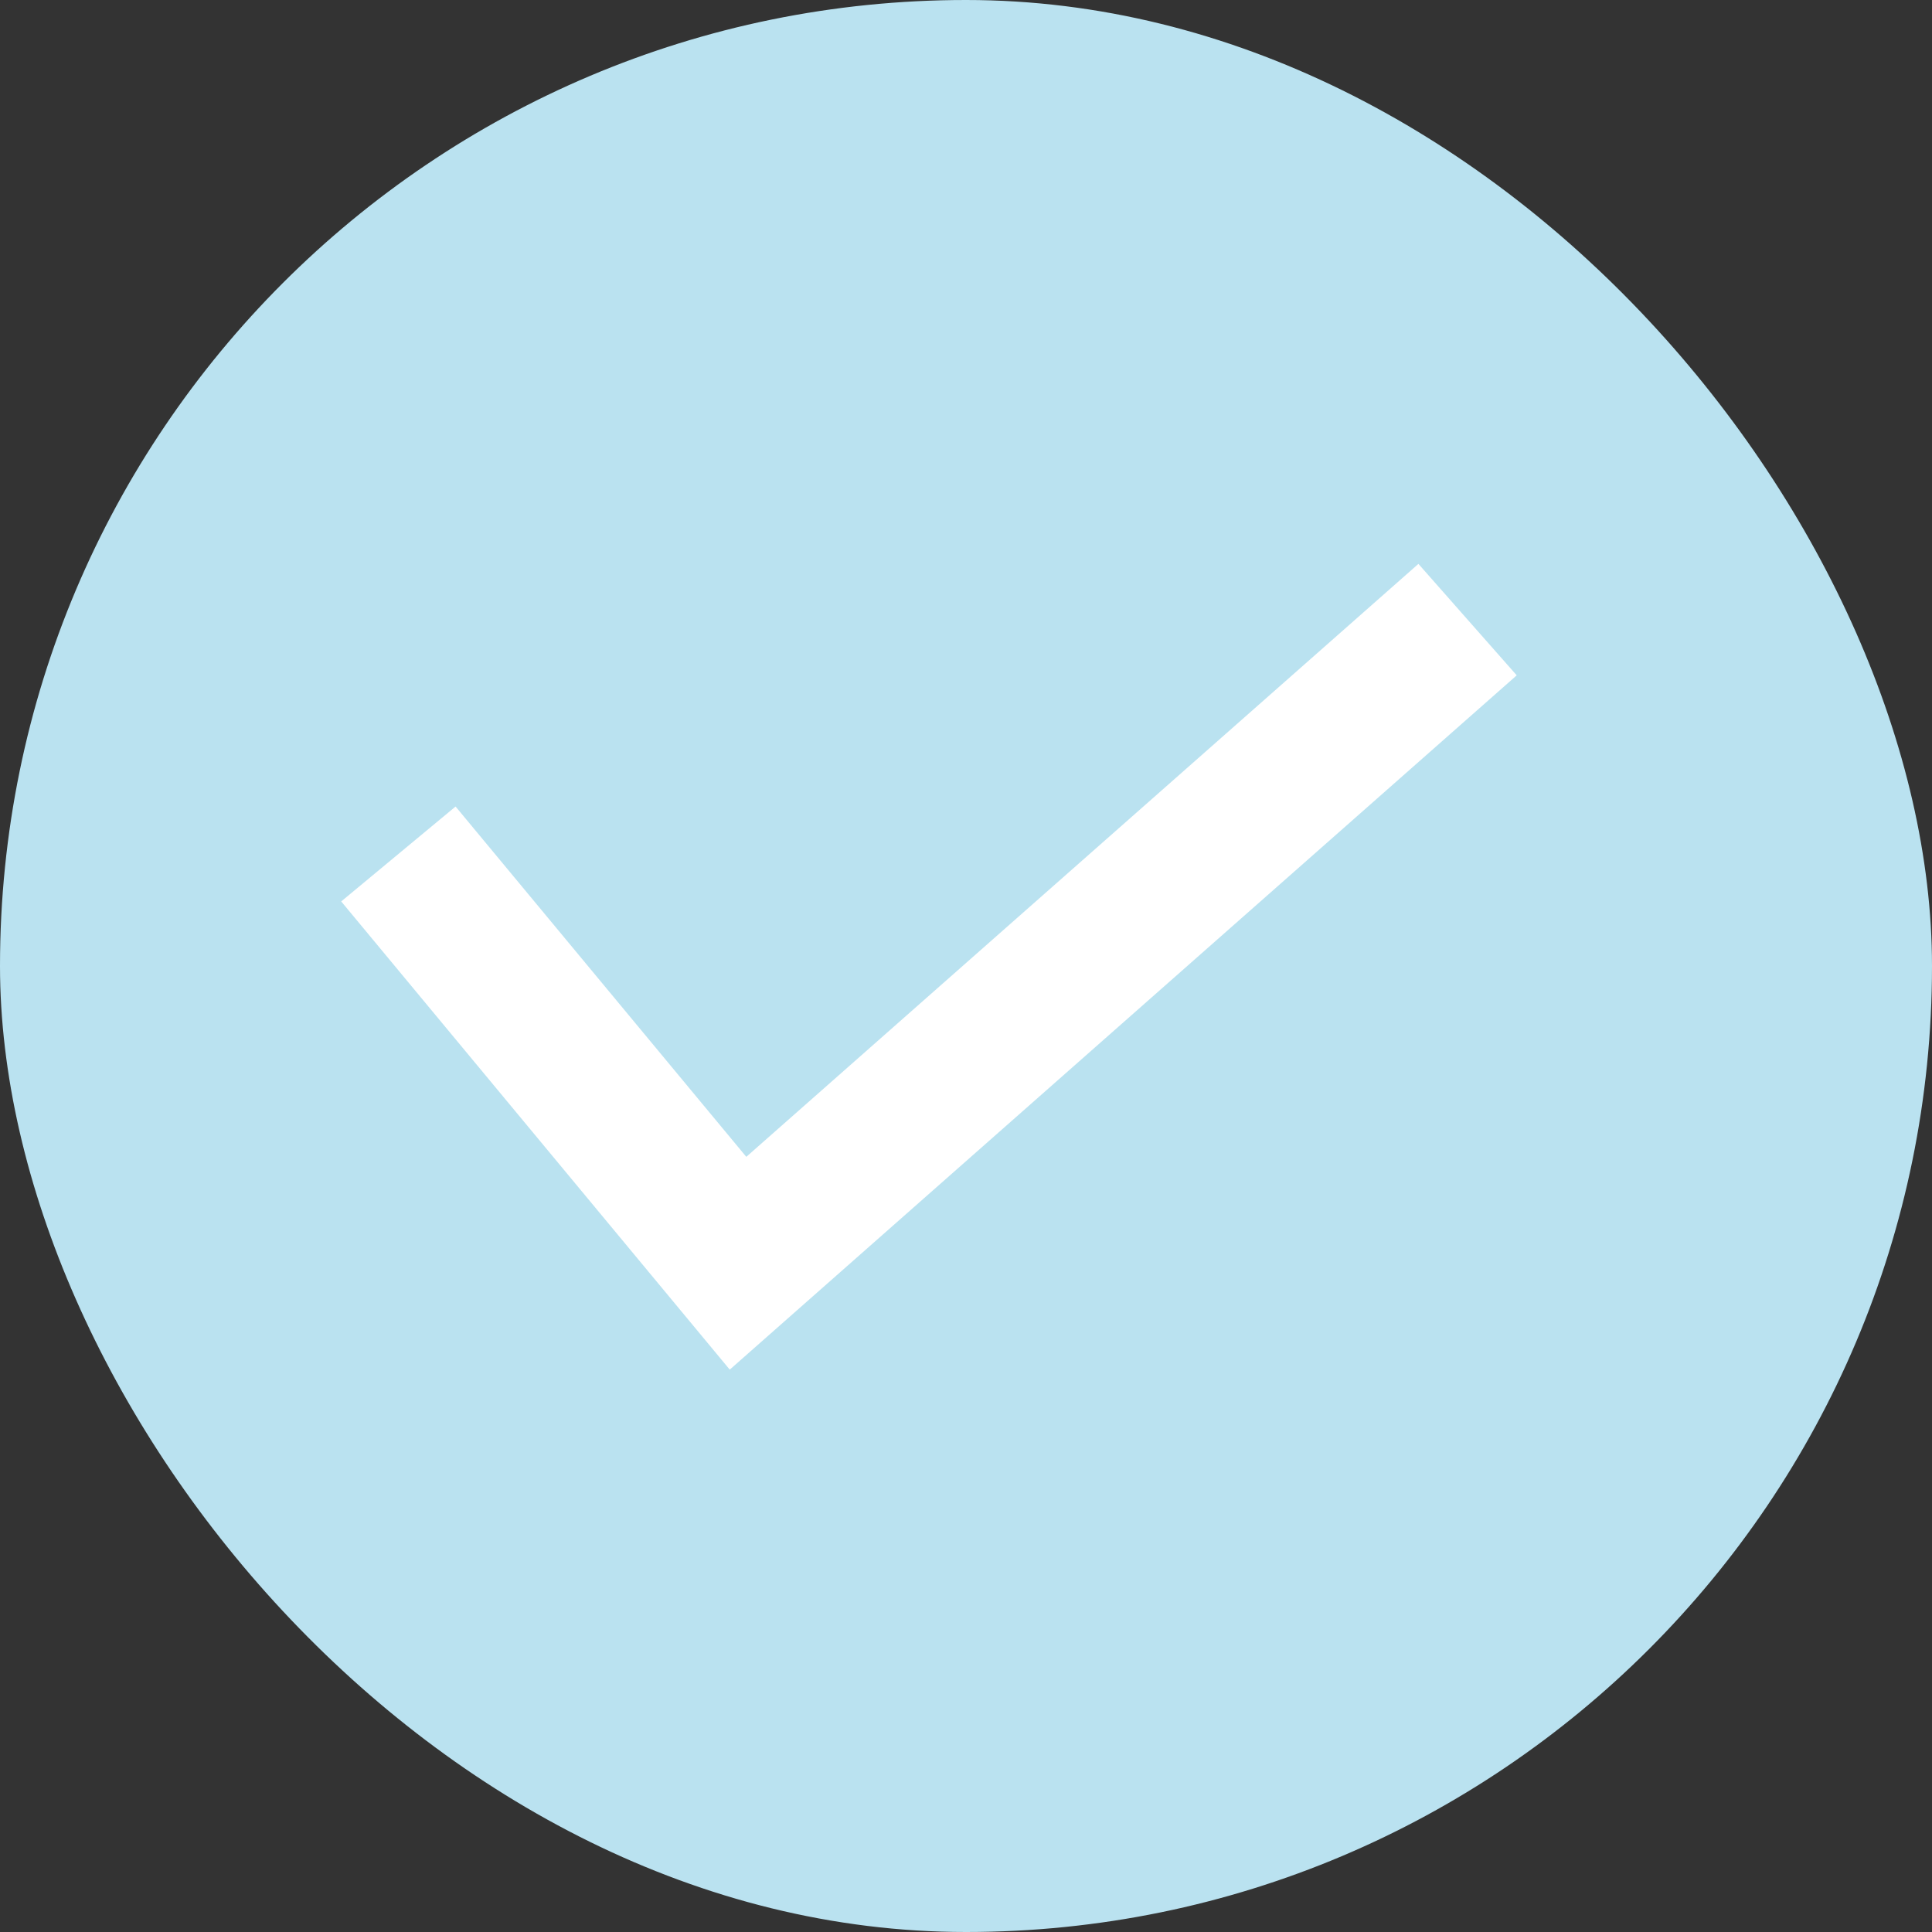 <?xml version="1.0" encoding="UTF-8"?>
<svg width="26px" height="26px" viewBox="0 0 26 26" version="1.1" xmlns="http://www.w3.org/2000/svg" xmlns:xlink="http://www.w3.org/1999/xlink">
    <rect x="0" y="0" width="26" height="26" fill="#333333" stroke="none"/>
    <!-- Generator: Sketch 51.3 (57544) - http://www.bohemiancoding.com/sketch -->
    <title>tick circle</title>
    <desc>Created with Sketch.</desc>
    <defs></defs>
    <g id="Website" stroke="none" stroke-width="1" fill="none" fill-rule="evenodd">
        <g id="lorikeet-landing-copy-6" transform="translate(-186, -912)">
            <g id="Group-13" transform="translate(186, 912)">
                <g id="Group-3">
                    <g id="tick-circle">
                        <g id="Group-5">
                            <rect id="Rectangle-4" fill="#BAE2F0" x="0" y="0" width="26" height="26" rx="13"></rect>
                            <polyline id="Line-3" stroke="#FFFFFF" stroke-width="2" stroke-linecap="square" points="6 12.262 9.932 17 19 9"></polyline>
                        </g>
                    </g>
                </g>
            </g>
        </g>
    </g>
</svg>